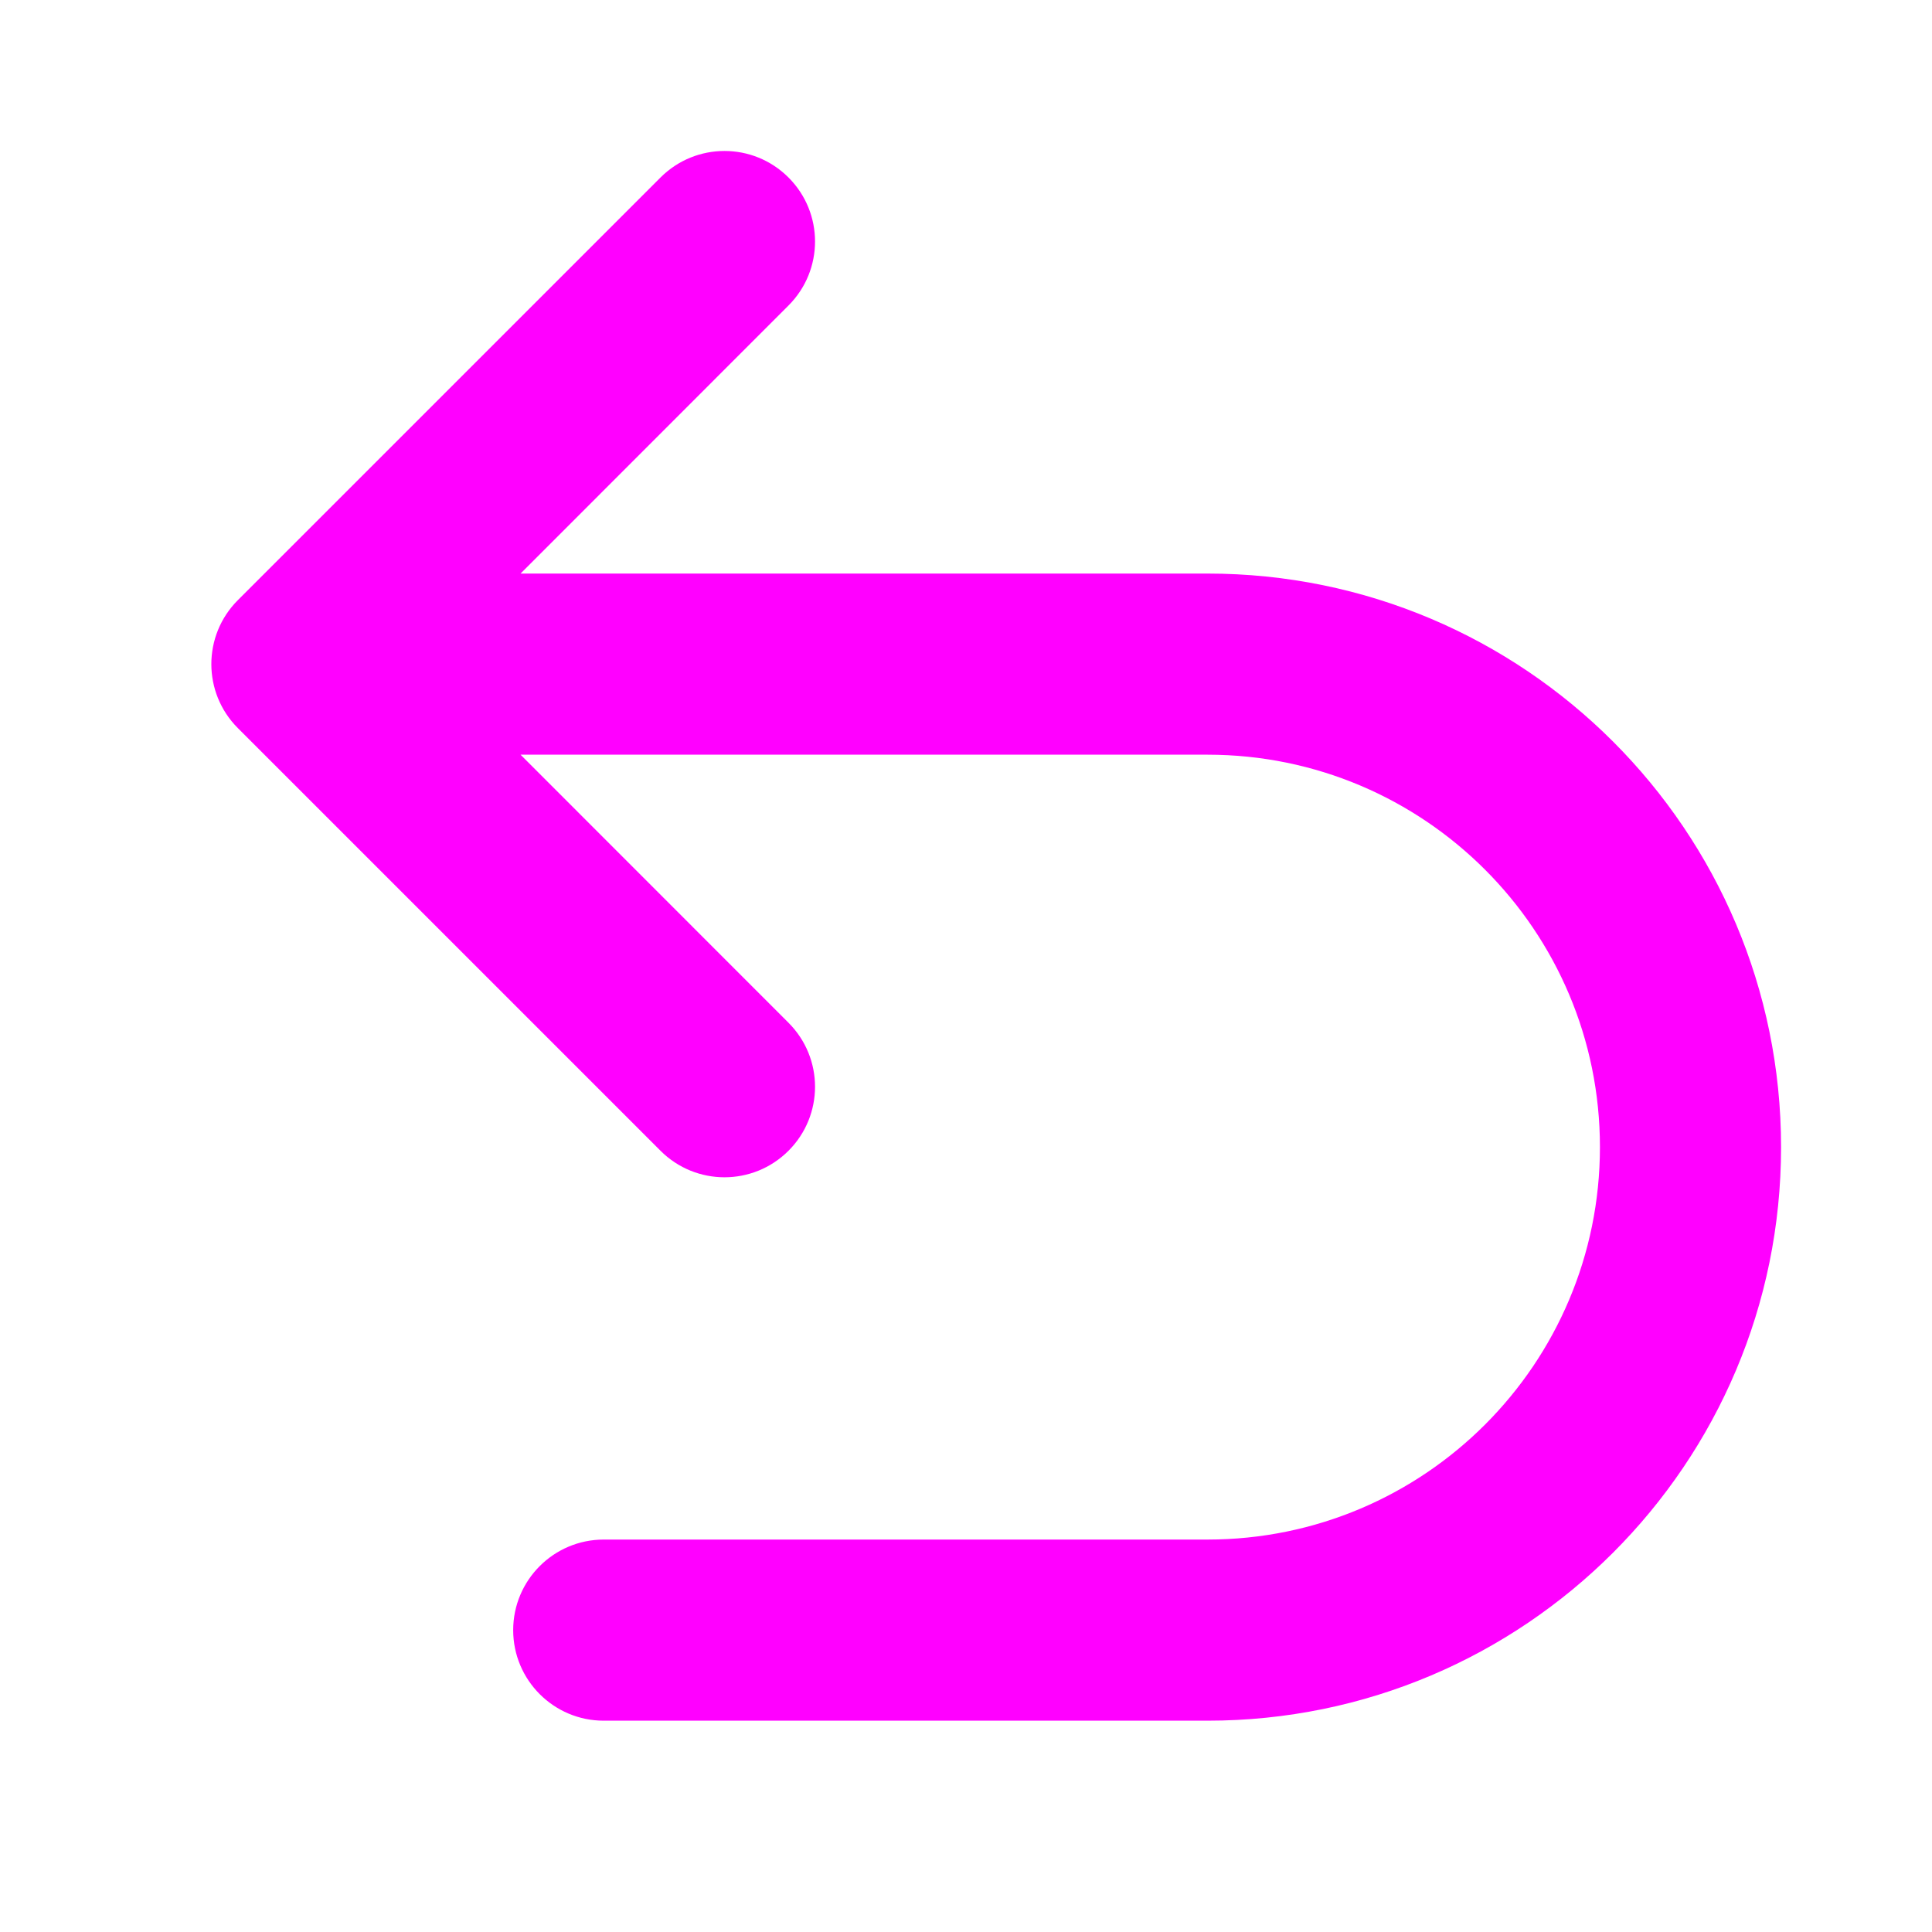<svg width="16" height="16" viewBox="0 0 16 16" fill="none" xmlns="http://www.w3.org/2000/svg">
<g clip-path="url(#clip0_2376_2674)">
<path fill-rule="evenodd" clip-rule="evenodd" d="M13.25 9.5C13.25 7.705 11.795 6.25 10 6.25H4.311L6.53 8.47C6.823 8.763 6.823 9.237 6.53 9.53C6.237 9.823 5.763 9.823 5.47 9.53L1.97 6.03C1.677 5.737 1.677 5.263 1.97 4.97L5.47 1.47C5.763 1.177 6.237 1.177 6.53 1.47C6.823 1.763 6.823 2.237 6.53 2.53L4.311 4.75H10C12.623 4.75 14.75 6.877 14.75 9.5C14.75 12.123 12.623 14.25 10 14.25H5C4.586 14.25 4.25 13.914 4.25 13.5C4.25 13.086 4.586 12.75 5 12.75H10C11.795 12.75 13.25 11.295 13.25 9.5Z" fill="#FF00FF"/>
</g>
<defs>
<clipPath id="clip0_2376_2674">
<rect width="16" height="16" fill="white"/>
</clipPath>
</defs>
</svg>
